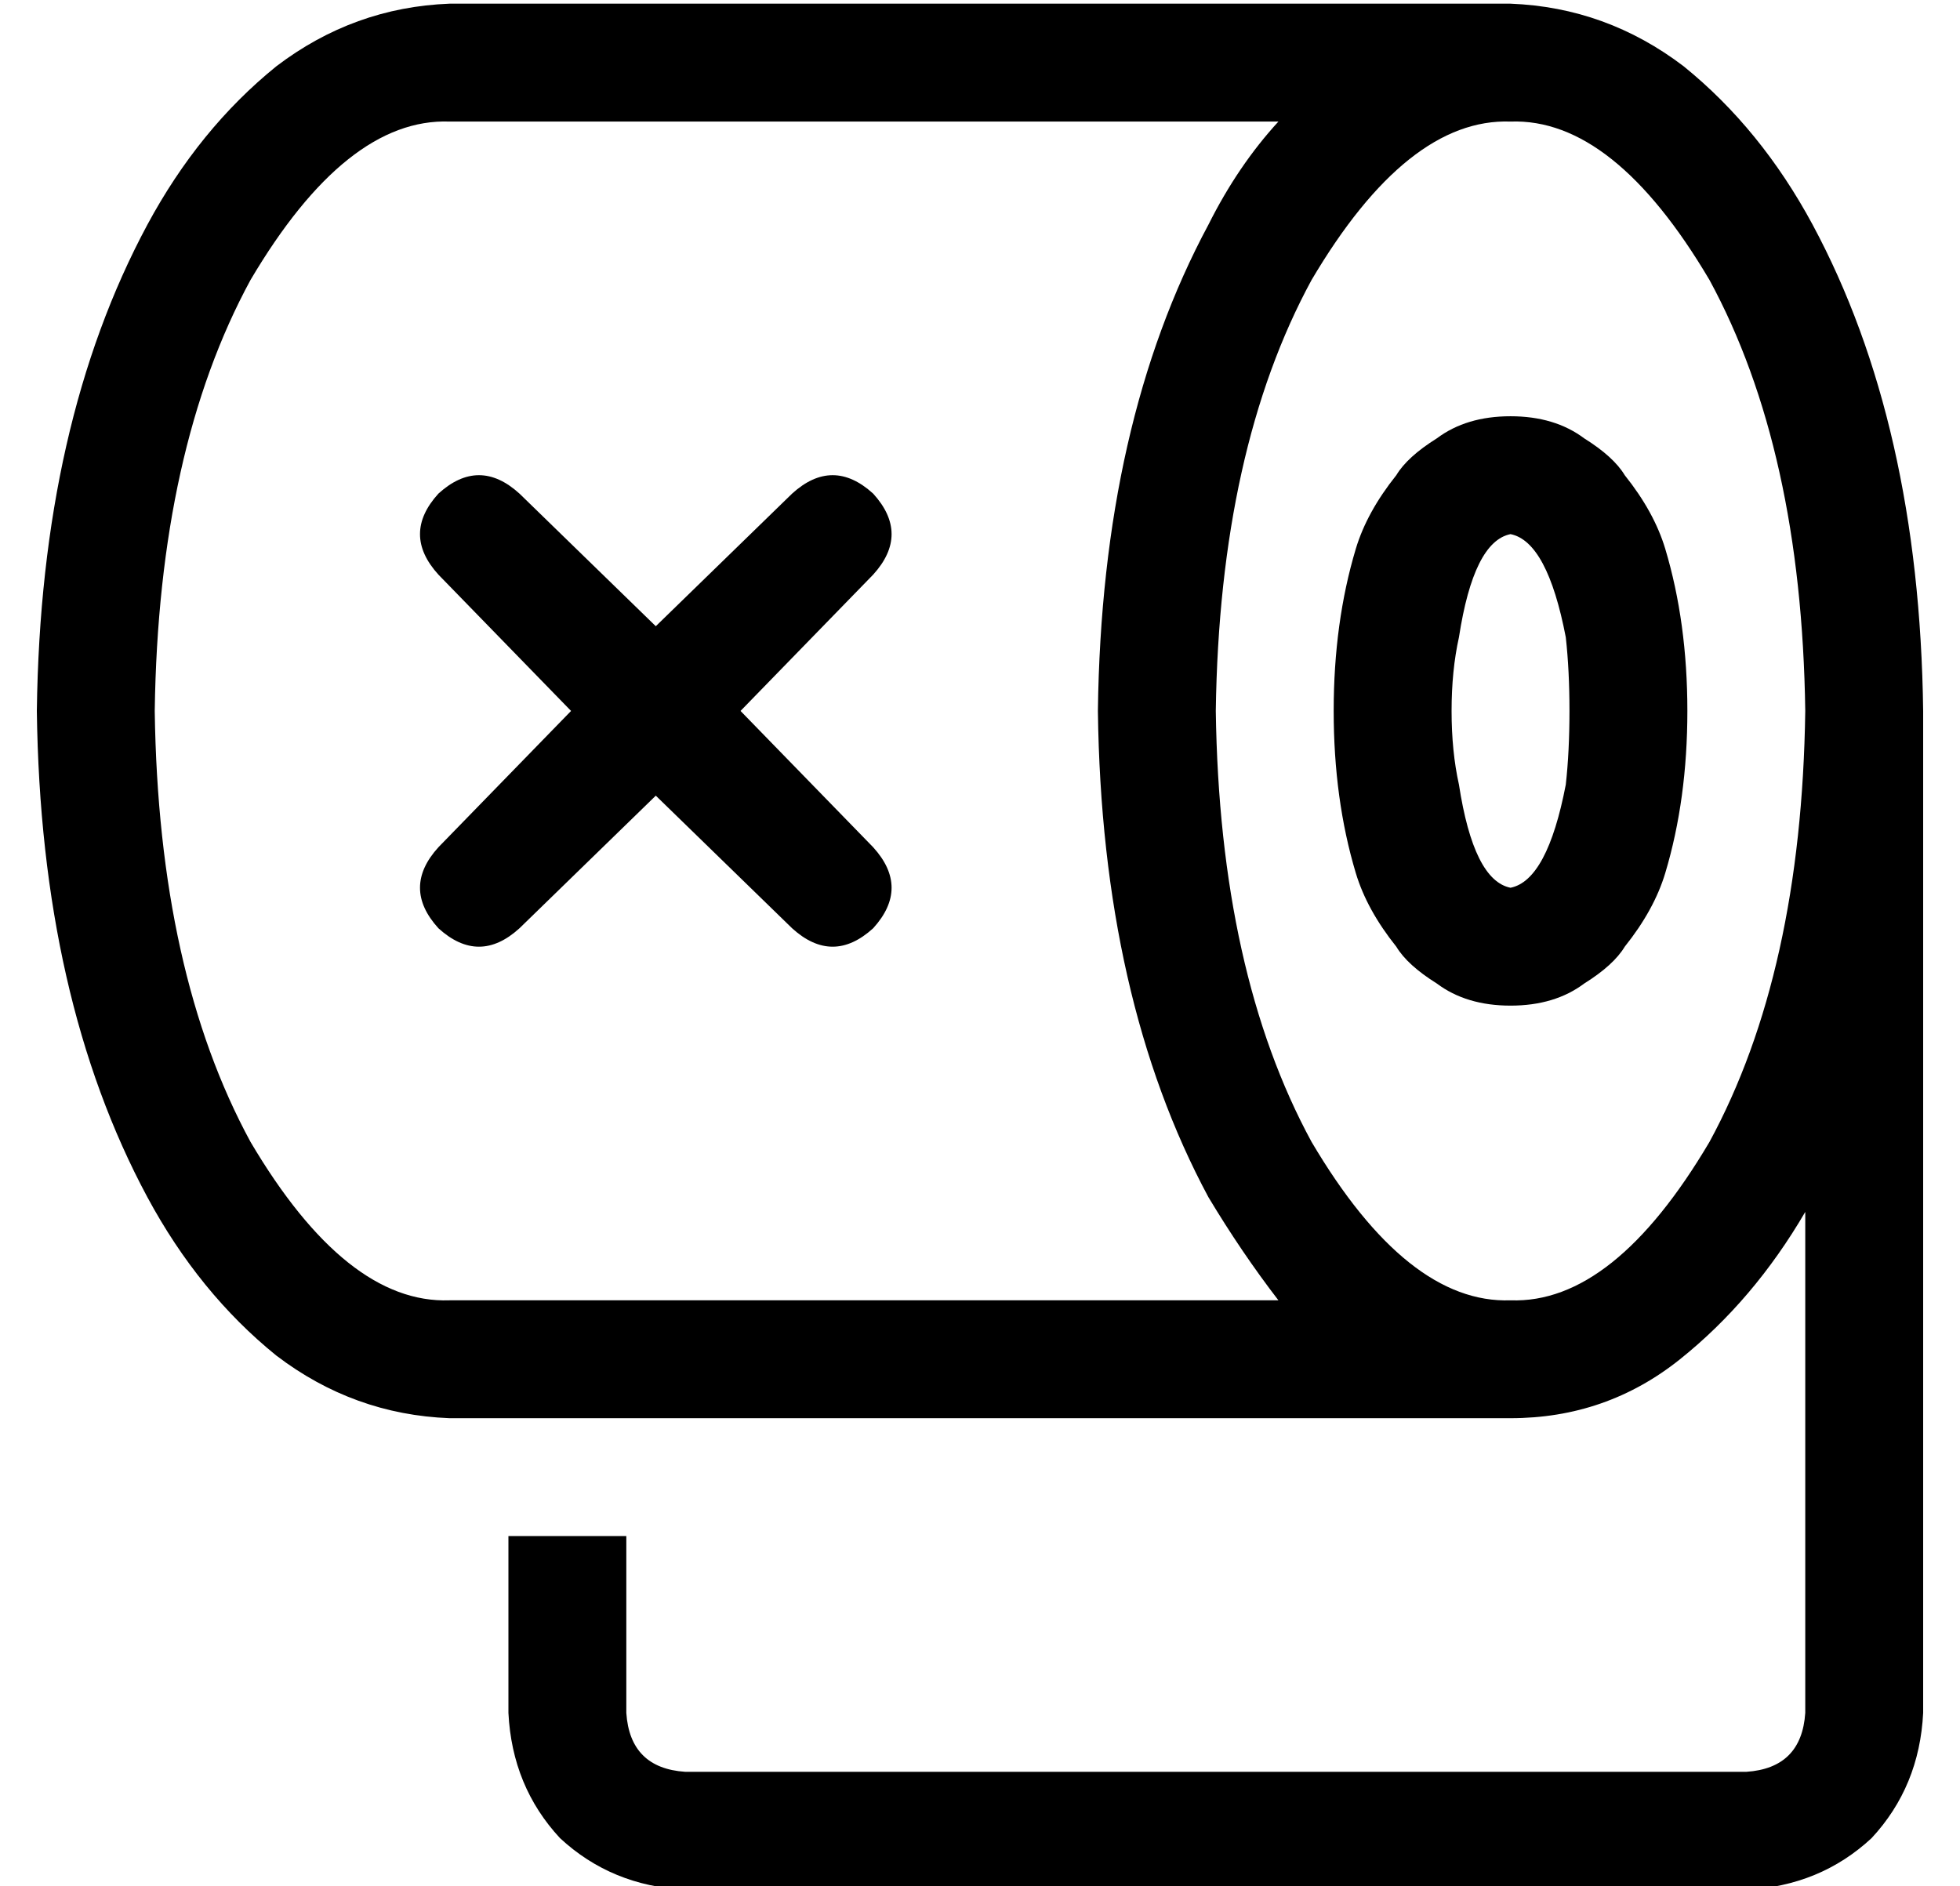 <?xml version="1.0" standalone="no"?>
<!DOCTYPE svg PUBLIC "-//W3C//DTD SVG 1.1//EN" "http://www.w3.org/Graphics/SVG/1.1/DTD/svg11.dtd" >
<svg xmlns="http://www.w3.org/2000/svg" xmlns:xlink="http://www.w3.org/1999/xlink" version="1.1" viewBox="-10 -40 532 512">
   <path fill="currentColor"
d="M32 153q1 -71 26 -117q26 -44 54 -43h225v0q-11 12 -19 28q-29 54 -30 132q1 78 30 132q9 15 19 28h-225v0q-28 1 -54 -43q-25 -46 -26 -117v0zM346 36q26 -44 54 -43q28 -1 54 43q25 46 26 117q-1 71 -26 117q-26 44 -54 43q-28 1 -54 -43q-25 -46 -26 -117
q1 -71 26 -117v0zM480 289v136v-136v136q-1 15 -16 16h-288v0q-15 -1 -16 -16v-48v0h-32v0v48v0q1 20 14 34q14 13 34 14h288v0q20 -1 34 -14q13 -14 14 -34v-272v0q-1 -78 -30 -132q-14 -26 -35 -43q-21 -16 -47 -17h-288v0q-26 1 -47 17q-21 17 -35 43q-29 54 -30 132
q1 78 30 132q14 26 35 43q21 16 47 17h288v0q26 0 46 -16t34 -40v0zM386 173q-2 -9 -2 -20t2 -20q4 -26 14 -28q10 2 15 28q1 9 1 20t-1 20q-5 26 -15 28q-10 -2 -14 -28v0zM431 217q8 -10 11 -20q6 -20 6 -44t-6 -44q-3 -10 -11 -20q-3 -5 -11 -10q-8 -6 -20 -6t-20 6
q-8 5 -11 10q-8 10 -11 20q-6 20 -6 44t6 44q3 10 11 20q3 5 11 10q8 6 20 6t20 -6q8 -5 11 -10v0zM227 94q-11 -10 -22 0l-37 36v0l-37 -36v0q-11 -10 -22 0q-10 11 0 22l36 37v0l-36 37v0q-10 11 0 22q11 10 22 0l37 -36v0l37 36v0q11 10 22 0q10 -11 0 -22l-36 -37v0
l36 -37v0q10 -11 0 -22v0z" />
</svg>
